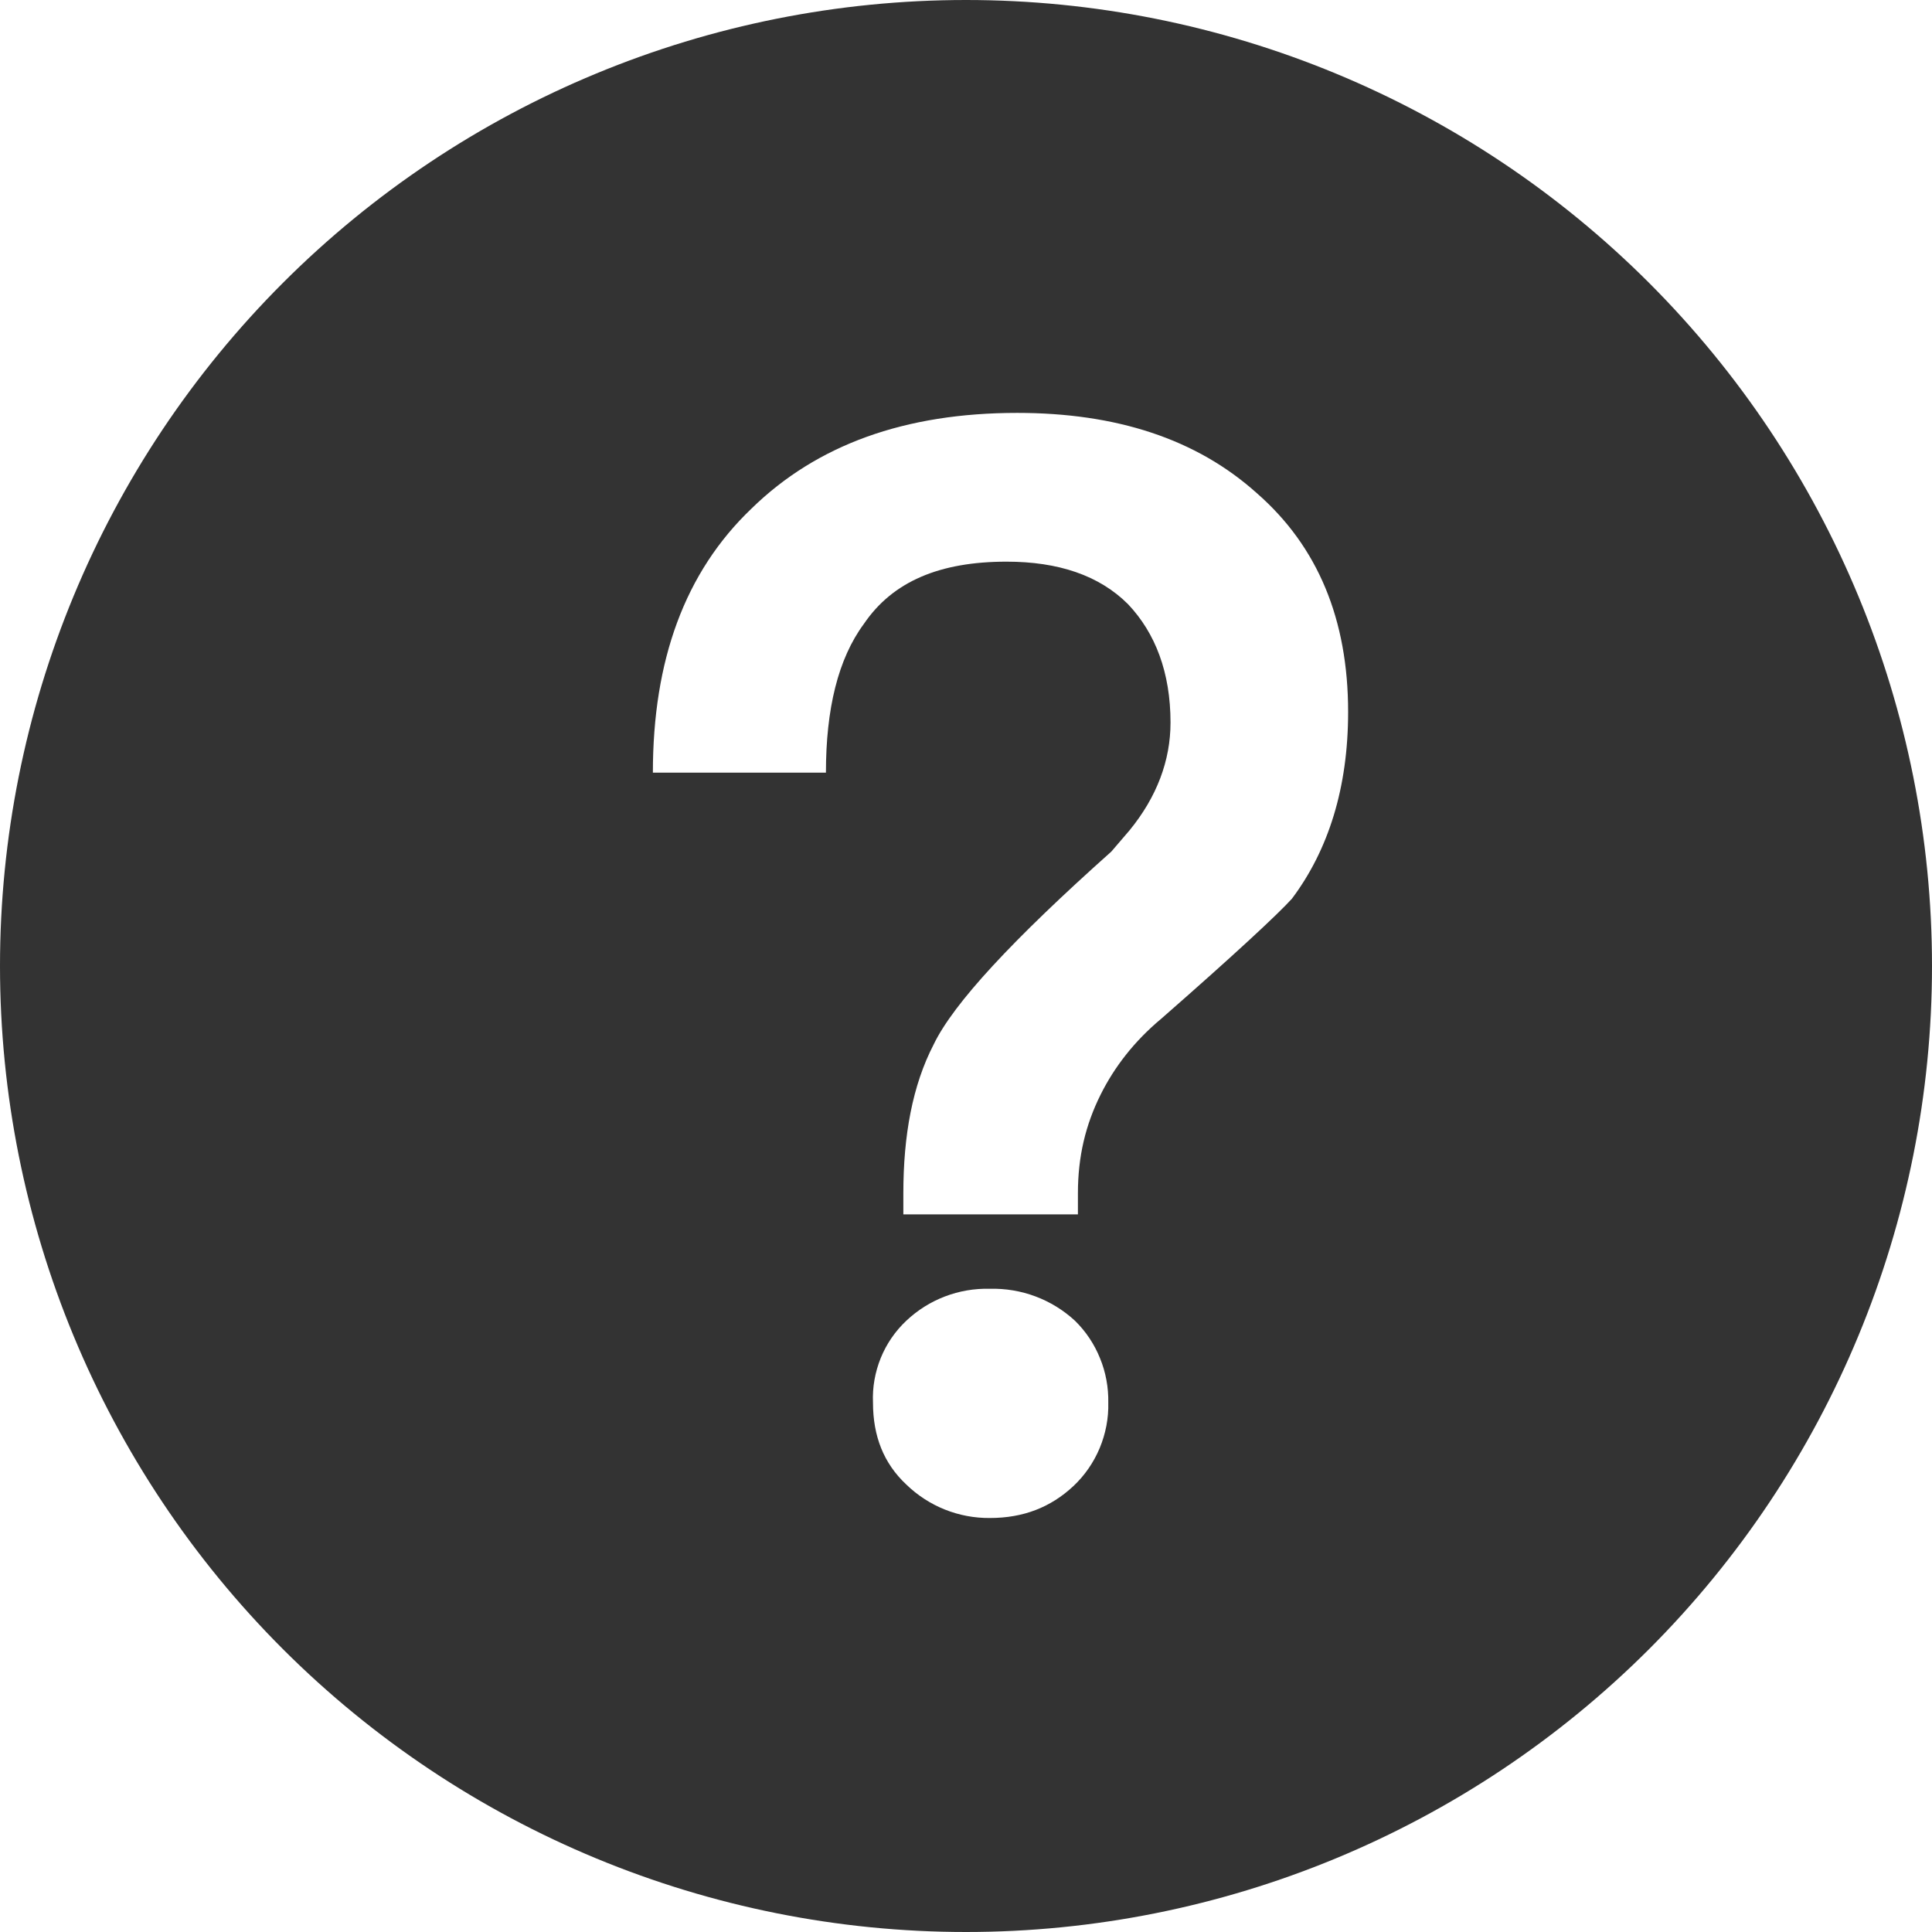 <svg width="14" height="14" viewBox="0 0 14 14" fill="none" xmlns="http://www.w3.org/2000/svg">
<path d="M7 0C8.857 0 10.637 0.737 11.95 2.05C13.262 3.363 14 5.143 14 7C14 8.857 13.262 10.637 11.95 11.95C10.637 13.262 8.857 14 7 14C5.143 14 3.363 13.262 2.05 11.95C0.737 10.637 0 8.857 0 7C0 5.143 0.737 3.363 2.05 2.05C3.363 0.737 5.143 0 7 0ZM7.371 2.992C6.557 2.992 5.919 3.223 5.446 3.685C4.962 4.147 4.731 4.785 4.731 5.599H5.985C5.985 5.137 6.073 4.774 6.26 4.521C6.469 4.213 6.81 4.07 7.294 4.07C7.668 4.07 7.965 4.169 8.174 4.378C8.372 4.587 8.482 4.873 8.482 5.236C8.482 5.511 8.383 5.775 8.185 6.017L8.053 6.171C7.338 6.809 6.909 7.271 6.766 7.568C6.612 7.865 6.546 8.228 6.546 8.646V8.8H7.811V8.646C7.811 8.382 7.866 8.151 7.976 7.931C8.075 7.733 8.218 7.546 8.416 7.381C8.944 6.919 9.263 6.622 9.362 6.512C9.626 6.16 9.769 5.709 9.769 5.159C9.769 4.488 9.549 3.96 9.109 3.575C8.669 3.179 8.086 2.992 7.371 2.992ZM7.173 9.339C6.949 9.333 6.731 9.416 6.568 9.57C6.487 9.646 6.424 9.738 6.382 9.841C6.341 9.943 6.321 10.053 6.326 10.164C6.326 10.406 6.403 10.604 6.568 10.758C6.73 10.915 6.947 11.002 7.173 11C7.415 11 7.613 10.923 7.778 10.769C7.86 10.692 7.925 10.598 7.969 10.493C8.012 10.389 8.034 10.277 8.031 10.164C8.033 10.054 8.013 9.944 7.971 9.842C7.93 9.74 7.868 9.647 7.789 9.57C7.622 9.416 7.401 9.333 7.173 9.339Z" fill="black" fill-opacity="0.8"/>
</svg>

